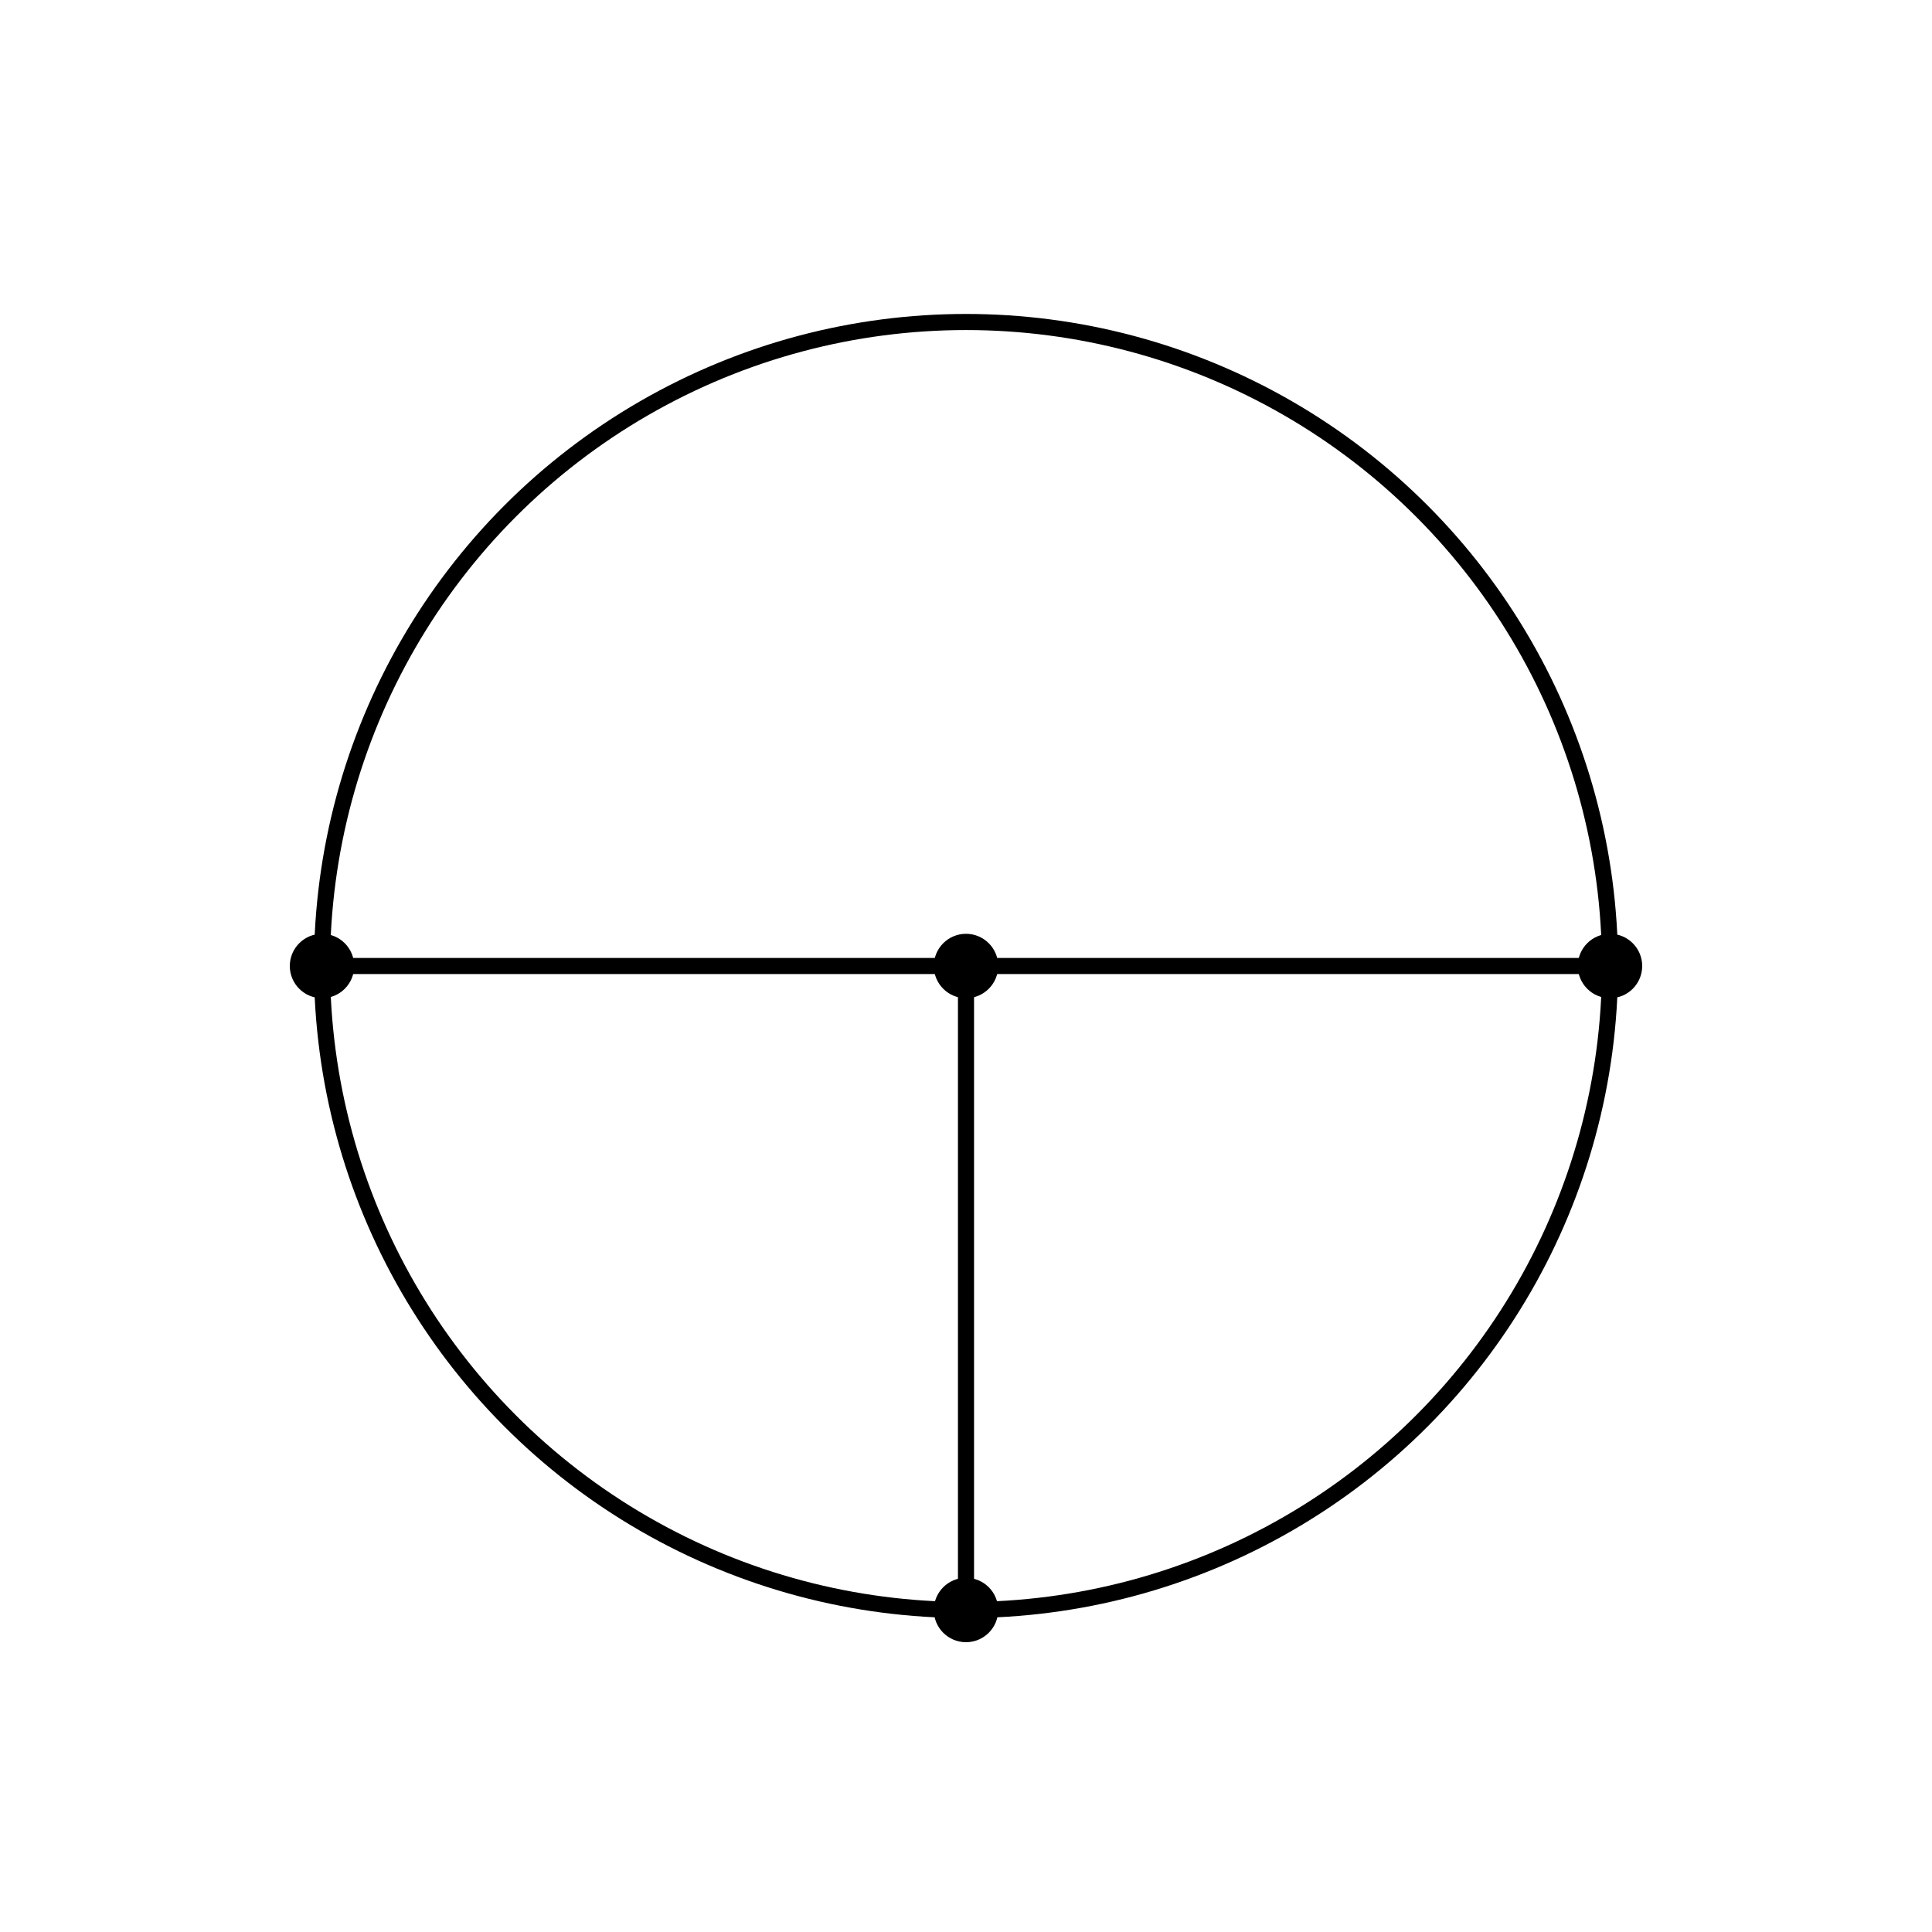 <svg xmlns="http://www.w3.org/2000/svg" viewBox="-10.0 -10.0 120.0 120.0" width="800" height="800">
  <circle id="p2" cx="50" cy="90" r="2" fill="black"/>
  <circle id="path" cx="50" cy="50" r="40" fill="none" stroke="black"/>
  <line id="radius2" x1="50" y1="50" x2="50" y2="90" stroke="black"/>
  <circle id="center" cx="50" cy="50" r="2" fill="black"/>
  <line id="radius3" x1="50" y1="50" x2="10" y2="50" stroke="black"/>
  <line id="radius1" x1="50" y1="50" x2="90" y2="50" stroke="black"/>
  <circle id="p3" cx="10" cy="50" r="2" fill="black"/>
  <circle id="p1" cx="90" cy="50" r="2" fill="black"/>
</svg>